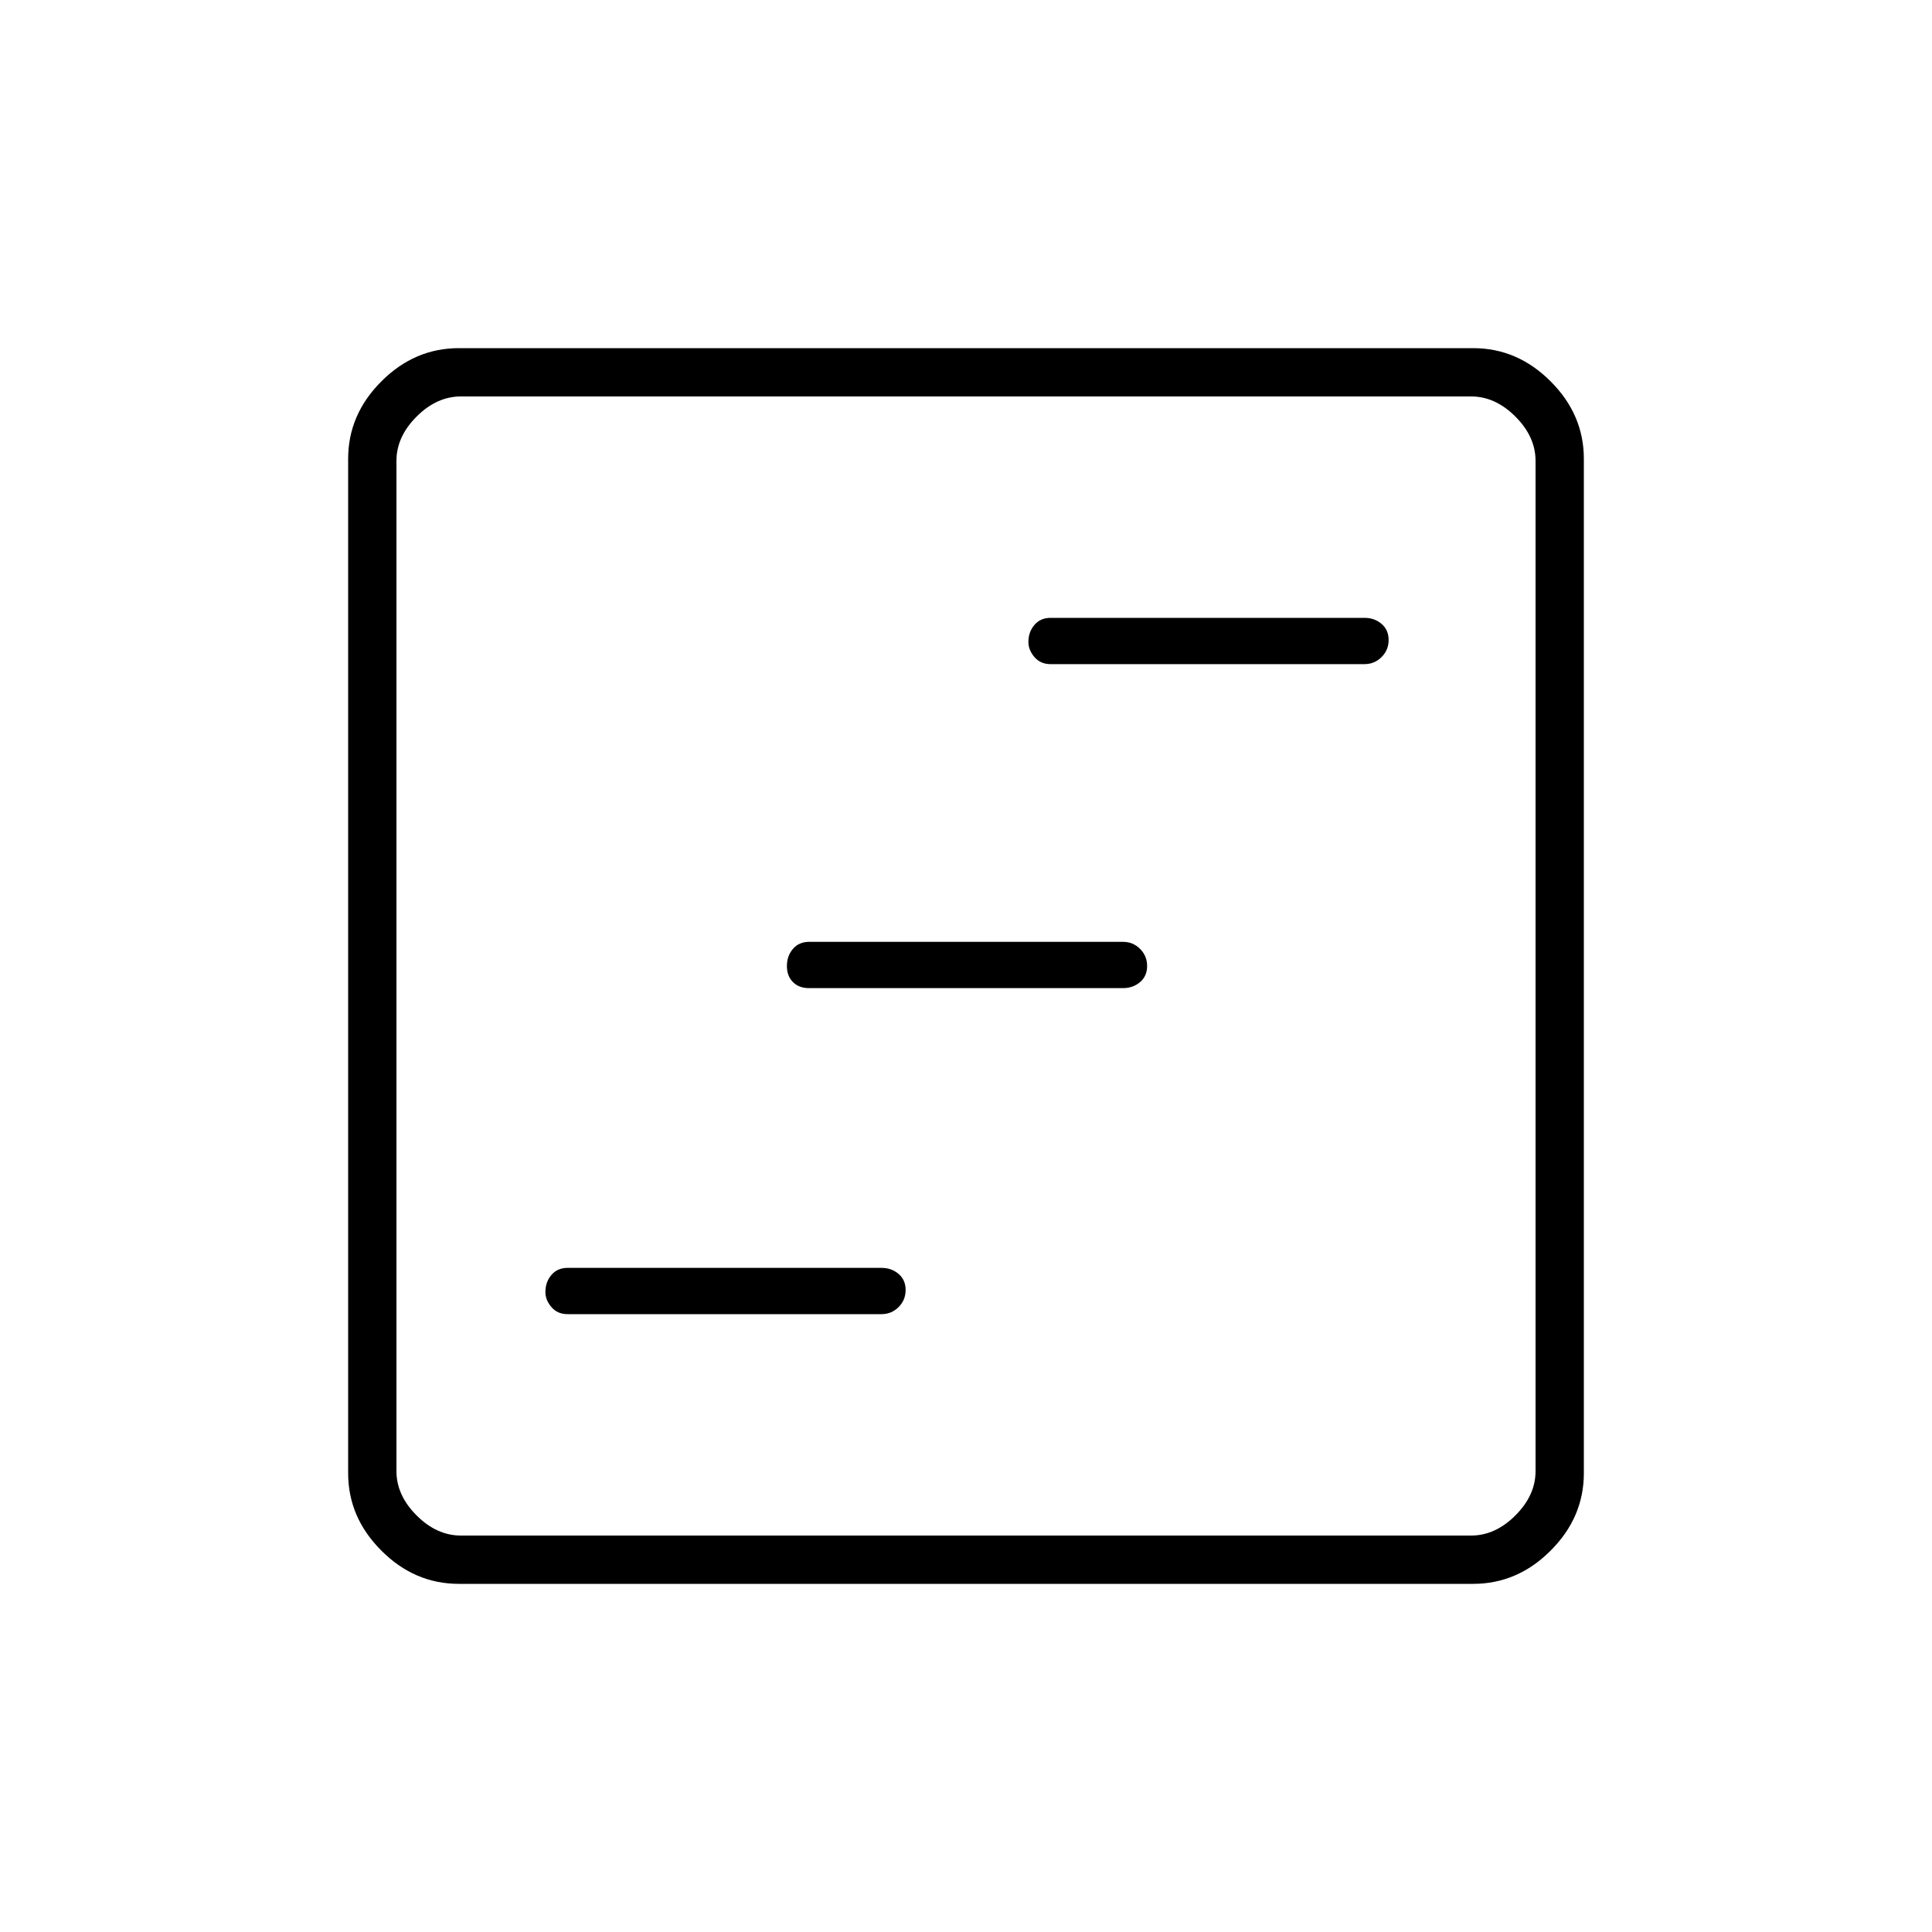 <svg xmlns="http://www.w3.org/2000/svg" height="40" width="40"><path d="M11.75 27.208h6.5q.208 0 .354-.146.146-.145.146-.354 0-.208-.146-.333-.146-.125-.354-.125h-6.5q-.208 0-.333.146-.125.146-.125.354 0 .167.125.312.125.146.333.146Zm10-13.458h6.5q.208 0 .354-.146t.146-.354q0-.208-.146-.333-.146-.125-.354-.125h-6.5q-.208 0-.333.146-.125.145-.125.354 0 .166.125.312t.333.146Zm-5 6.708h6.5q.208 0 .354-.125T23.75 20q0-.208-.146-.354t-.354-.146h-6.5q-.208 0-.333.146-.125.146-.125.354t.125.333q.125.125.333.125ZM9.5 32.792q-.917 0-1.604-.688-.688-.687-.688-1.604v-21q0-.917.688-1.604.687-.688 1.604-.688h21q.917 0 1.604.688.688.687.688 1.604v21q0 .917-.688 1.604-.687.688-1.604.688Zm.042-1h20.916q.5 0 .917-.417.417-.417.417-.917V9.542q0-.5-.417-.917-.417-.417-.917-.417H9.542q-.5 0-.917.417-.417.417-.417.917v20.916q0 .5.417.917.417.417.917.417Zm-1.334 0V8.208 31.792Z"/></svg>